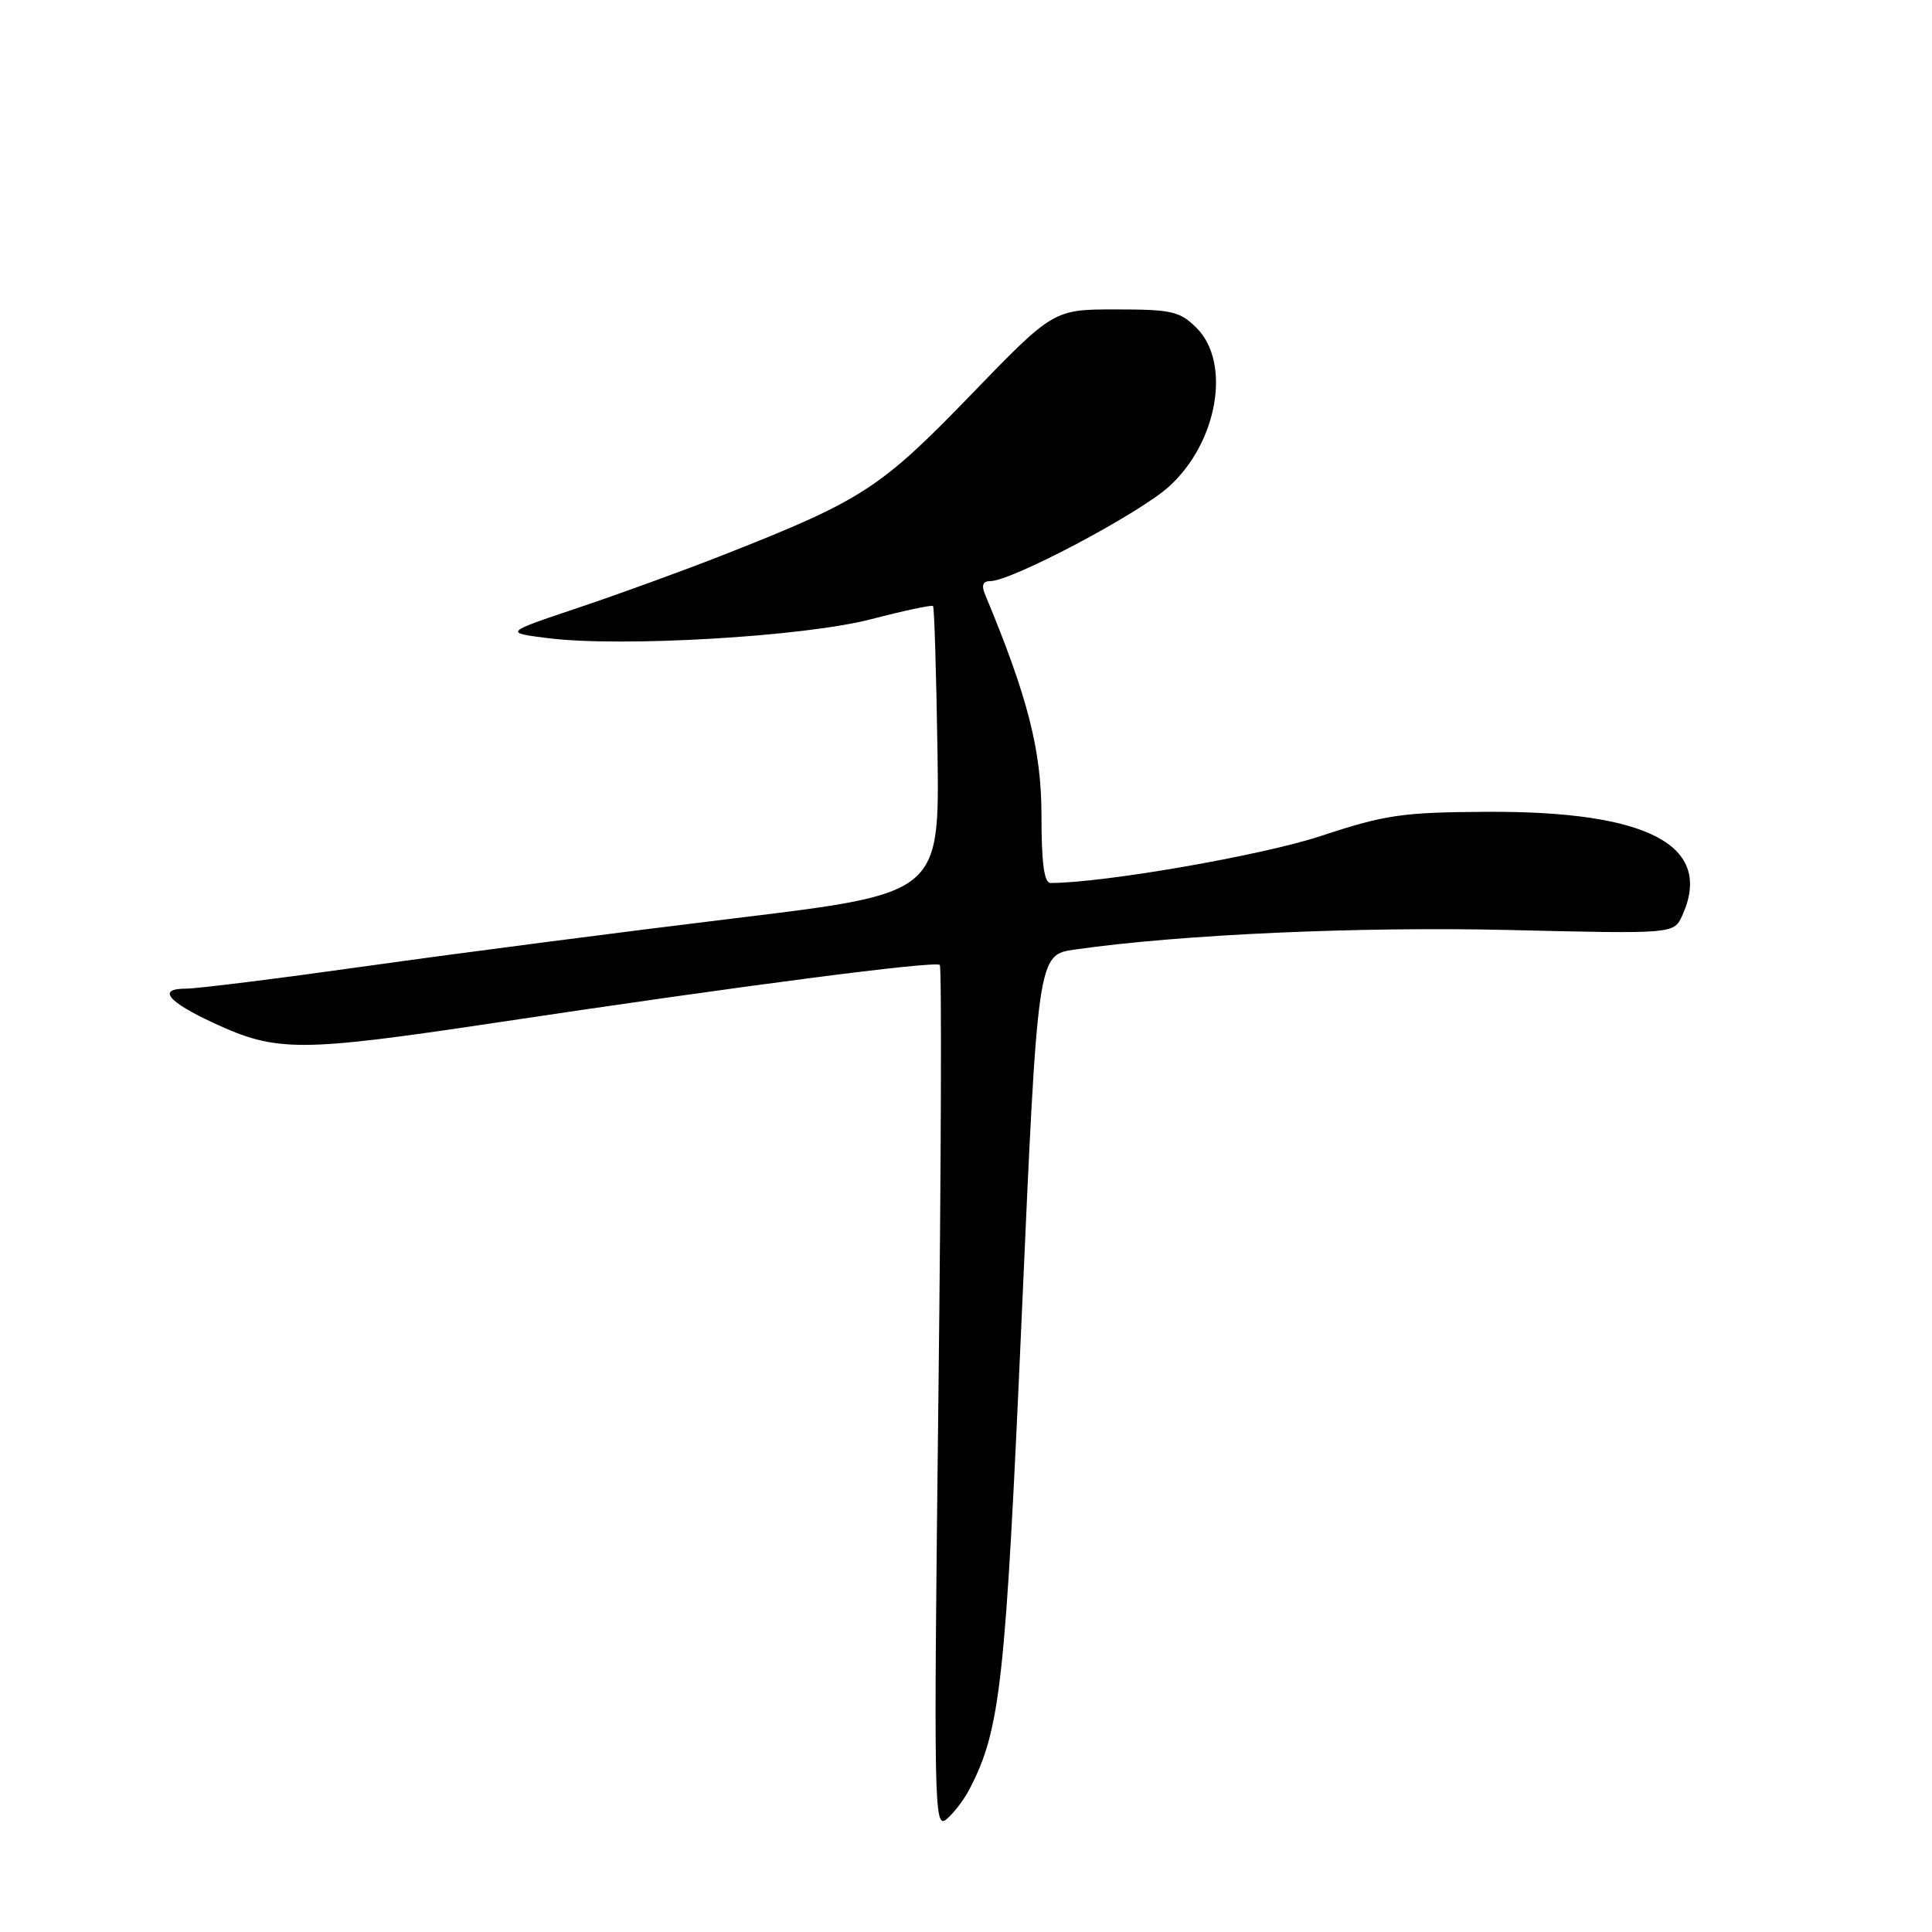 <?xml version="1.0" encoding="UTF-8" standalone="no"?>
<!DOCTYPE svg PUBLIC "-//W3C//DTD SVG 1.1//EN" "http://www.w3.org/Graphics/SVG/1.1/DTD/svg11.dtd" >
<svg xmlns="http://www.w3.org/2000/svg" xmlns:xlink="http://www.w3.org/1999/xlink" version="1.1" viewBox="0 0 256 256">
 <g >
 <path fill="currentColor"
d=" M 128.48 237.04 C 132.57 229.13 133.22 223.18 135.38 174.51 C 137.50 126.52 137.50 126.52 142.41 125.82 C 156.40 123.82 180.11 122.76 199.99 123.23 C 221.79 123.75 221.79 123.75 222.90 121.33 C 227.12 112.05 218.47 107.45 197.00 107.57 C 185.78 107.63 183.53 107.96 175.00 110.78 C 167.23 113.35 146.21 117.00 139.21 117.00 C 138.35 117.00 138.00 114.37 138.00 108.04 C 138.00 99.44 136.20 92.38 130.52 78.75 C 130.02 77.56 130.24 77.00 131.22 77.00 C 134.04 77.00 150.91 68.08 154.89 64.48 C 161.34 58.65 163.18 48.09 158.55 43.45 C 156.34 41.25 155.27 41.00 147.84 41.00 C 139.59 41.00 139.59 41.00 128.55 52.42 C 116.66 64.71 114.17 66.32 96.00 73.47 C 90.78 75.53 82.07 78.70 76.65 80.52 C 66.79 83.83 66.79 83.83 72.62 84.56 C 82.36 85.78 106.53 84.36 115.42 82.05 C 119.77 80.92 123.47 80.13 123.63 80.30 C 123.80 80.46 124.06 89.10 124.22 99.50 C 124.50 118.39 124.50 118.39 97.50 121.66 C 82.65 123.46 60.81 126.29 48.96 127.96 C 37.11 129.63 26.17 131.00 24.65 131.00 C 20.79 131.00 22.17 132.71 28.37 135.58 C 36.65 139.42 39.67 139.41 65.50 135.54 C 98.15 130.63 123.95 127.28 124.53 127.86 C 124.79 128.13 124.71 154.03 124.34 185.42 C 123.71 239.44 123.77 242.42 125.40 241.07 C 126.35 240.29 127.74 238.48 128.48 237.04 Z "/>
</g>
</svg>